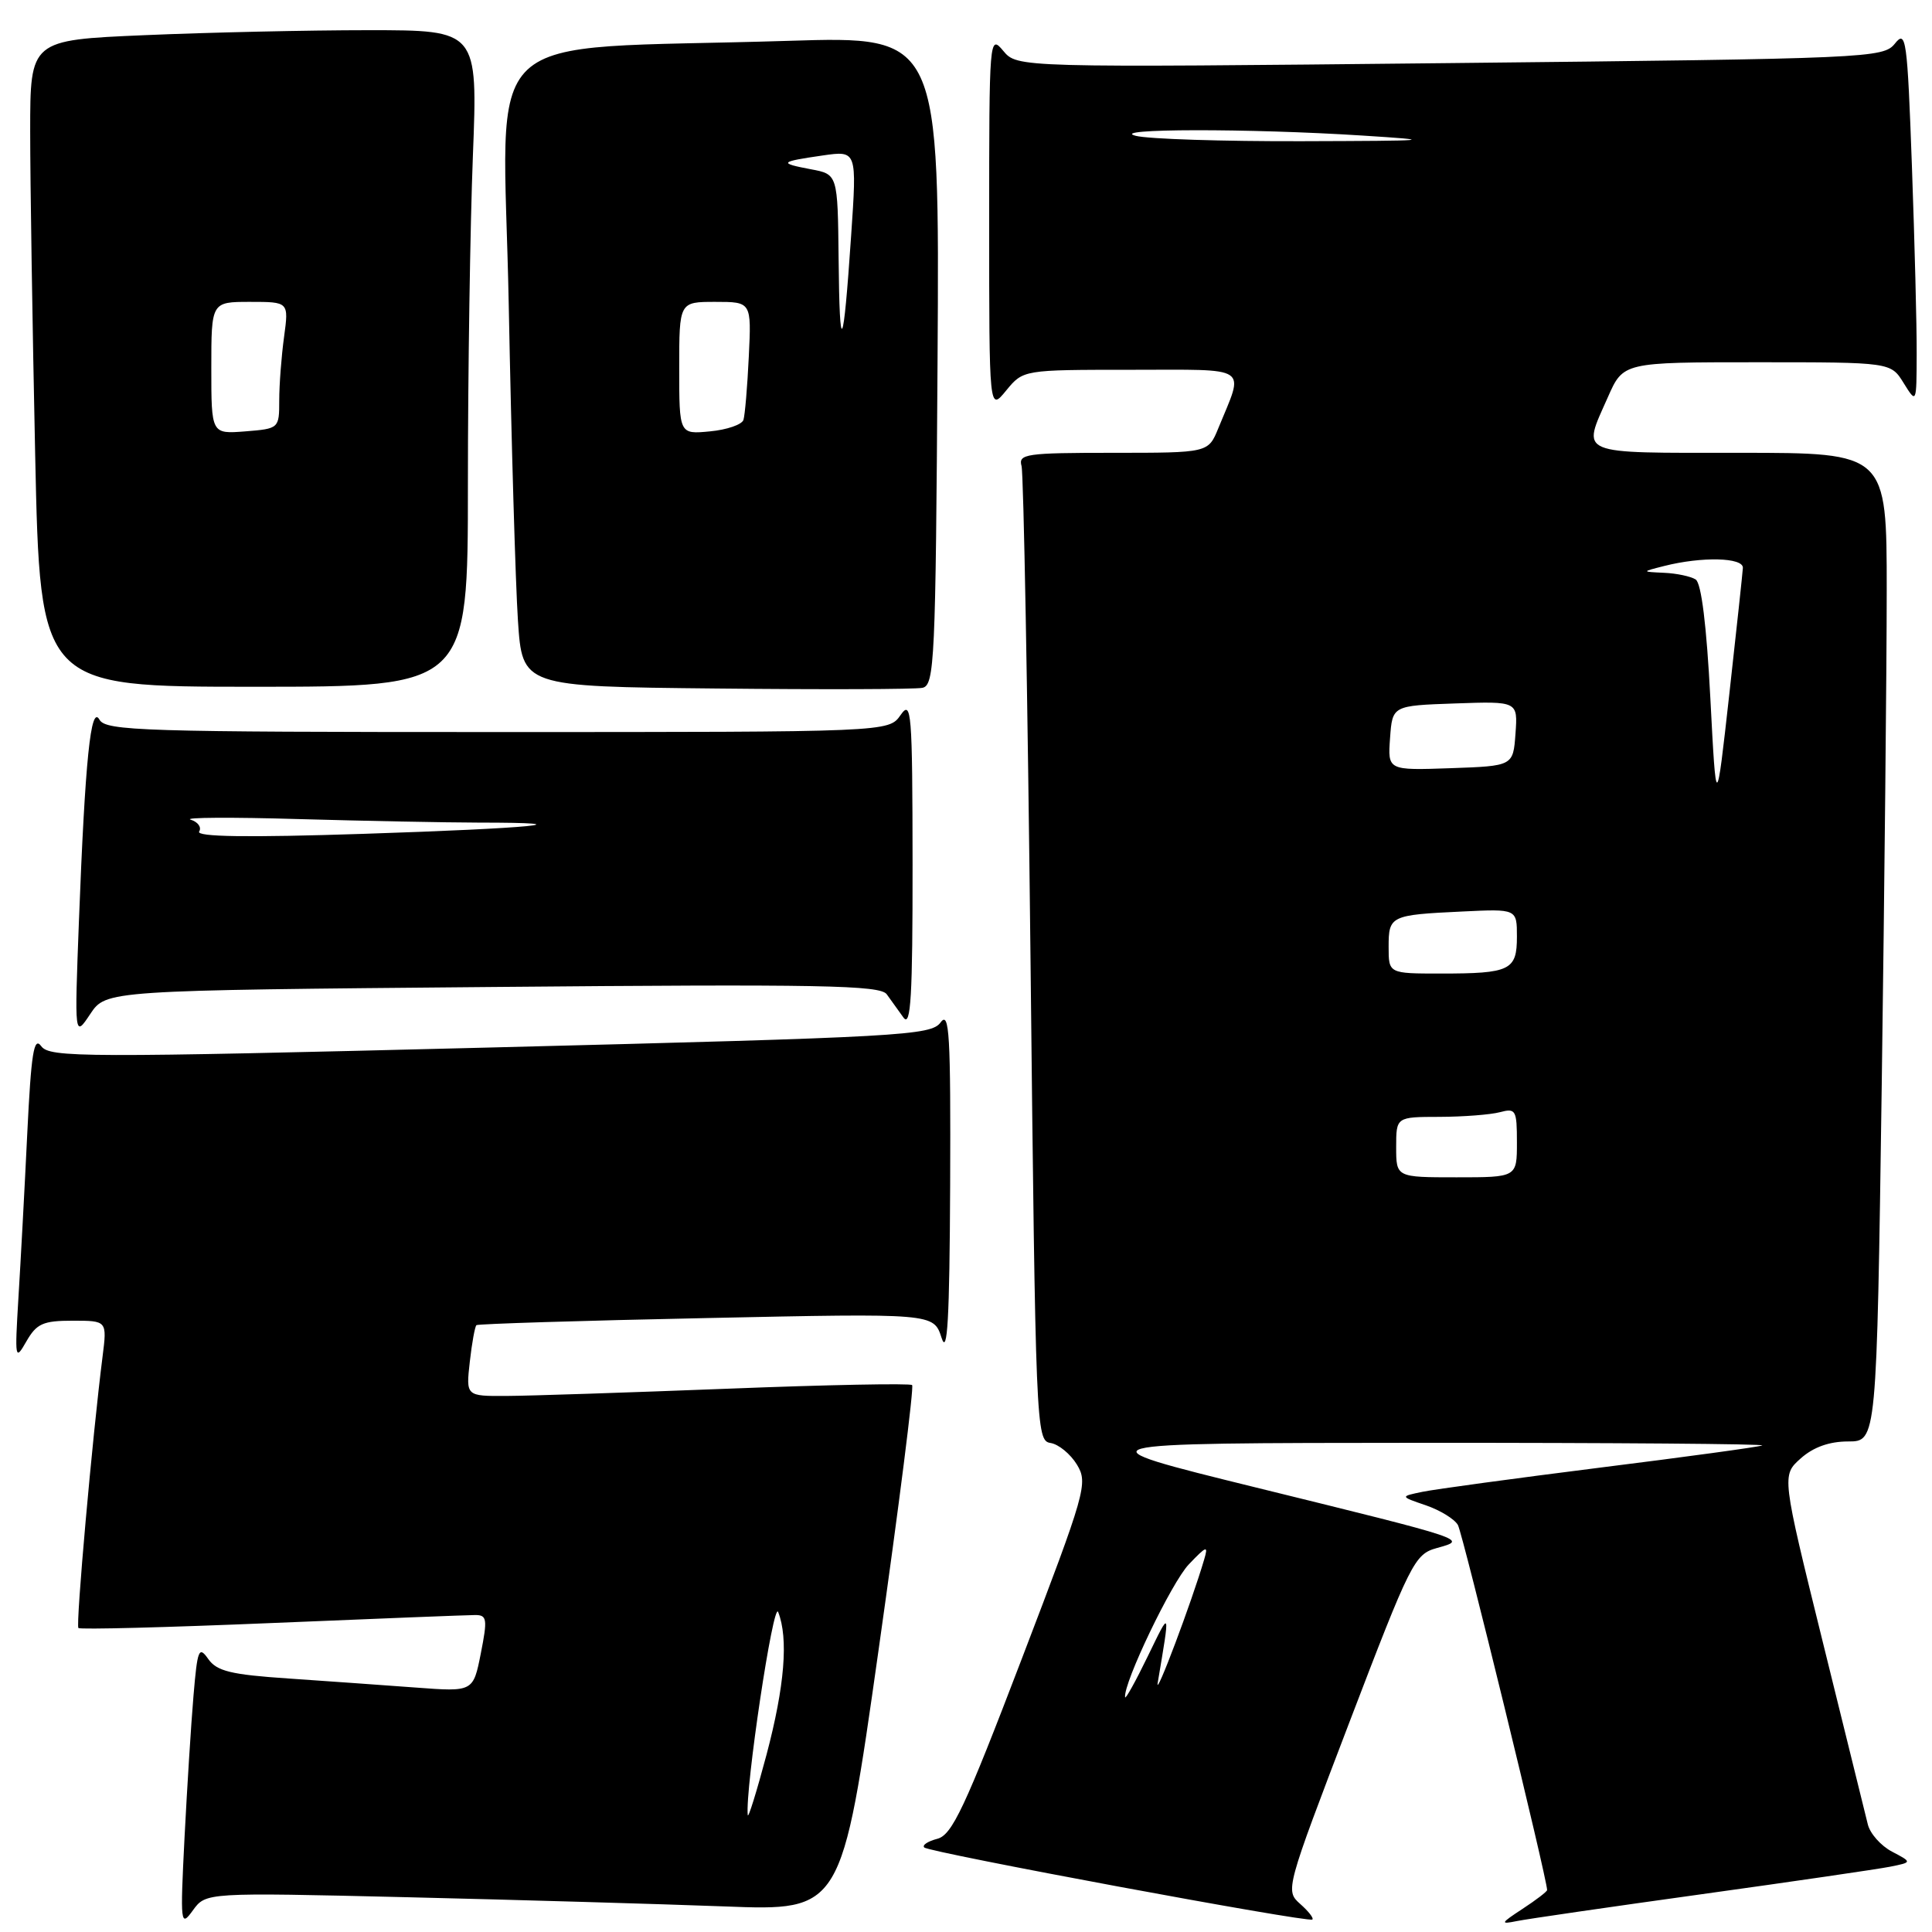 <?xml version="1.0" encoding="UTF-8" standalone="no"?>
<!DOCTYPE svg PUBLIC "-//W3C//DTD SVG 1.1//EN" "http://www.w3.org/Graphics/SVG/1.1/DTD/svg11.dtd" >
<svg xmlns="http://www.w3.org/2000/svg" xmlns:xlink="http://www.w3.org/1999/xlink" version="1.1" viewBox="0 0 256 256">
 <g >
 <path fill="currentColor"
d=" M 53.89 251.39 C 68.53 251.74 87.48 252.29 96.01 252.61 C 111.52 253.21 111.52 253.21 116.42 218.60 C 119.12 199.56 121.12 183.78 120.86 183.53 C 120.61 183.28 109.63 183.49 96.45 184.01 C 83.28 184.52 70.08 184.96 67.12 184.97 C 61.74 185.00 61.74 185.00 62.25 180.45 C 62.53 177.95 62.93 175.76 63.13 175.59 C 63.33 175.42 77.05 174.99 93.61 174.65 C 123.71 174.01 123.71 174.01 124.76 177.26 C 125.54 179.71 125.82 174.83 125.90 157.06 C 125.98 137.10 125.80 133.89 124.64 135.47 C 123.37 137.21 119.66 137.42 64.98 138.80 C 10.91 140.16 6.58 140.15 5.46 138.62 C 4.49 137.29 4.13 139.52 3.61 150.24 C 3.26 157.53 2.73 167.32 2.44 172.00 C 1.95 180.10 2.00 180.37 3.49 177.75 C 4.85 175.38 5.70 175.00 9.63 175.00 C 14.19 175.00 14.19 175.00 13.59 179.75 C 12.24 190.36 10.02 215.35 10.39 215.72 C 10.61 215.94 22.13 215.64 36.00 215.06 C 49.88 214.48 62.01 214.00 62.97 214.00 C 64.53 214.00 64.61 214.53 63.71 219.09 C 62.70 224.18 62.70 224.18 55.10 223.61 C 50.92 223.30 43.33 222.76 38.23 222.41 C 30.60 221.90 28.72 221.44 27.59 219.82 C 26.35 218.06 26.16 218.54 25.64 224.68 C 25.32 228.43 24.79 236.90 24.45 243.50 C 23.87 255.01 23.92 255.40 25.56 253.13 C 27.28 250.76 27.28 250.76 53.89 251.39 Z  M 172.28 252.28 C 170.29 250.51 170.35 250.33 178.79 228.24 C 186.94 206.92 187.43 205.94 190.40 205.12 C 194.49 203.98 194.77 204.08 166.50 197.12 C 142.50 191.21 142.50 191.21 188.50 191.18 C 213.80 191.17 234.05 191.33 233.50 191.53 C 232.95 191.74 223.28 193.06 212.00 194.47 C 200.72 195.89 190.15 197.33 188.50 197.67 C 185.50 198.29 185.50 198.29 188.93 199.46 C 190.82 200.11 192.73 201.28 193.18 202.07 C 193.82 203.19 205.00 248.95 205.00 250.44 C 205.00 250.64 203.54 251.76 201.75 252.93 C 198.82 254.85 198.74 255.01 201.00 254.55 C 202.38 254.27 213.40 252.67 225.50 250.99 C 237.60 249.31 248.82 247.67 250.44 247.35 C 253.38 246.76 253.38 246.76 250.70 245.35 C 249.23 244.58 247.78 242.95 247.49 241.72 C 247.19 240.50 244.50 229.60 241.51 217.50 C 236.08 195.50 236.08 195.50 238.60 193.25 C 240.27 191.76 242.38 191.00 244.89 191.00 C 248.67 191.00 248.67 191.00 249.34 143.75 C 249.70 117.76 250.00 88.29 250.00 78.25 C 250.00 60.00 250.00 60.00 230.50 60.00 C 208.68 60.00 209.61 60.39 213.05 52.63 C 215.09 48.00 215.09 48.00 232.82 48.00 C 250.54 48.00 250.54 48.00 252.24 50.75 C 253.95 53.50 253.95 53.50 253.97 46.91 C 253.99 43.29 253.70 32.10 253.34 22.05 C 252.73 5.13 252.56 3.92 251.09 5.77 C 249.55 7.69 247.80 7.77 192.15 8.36 C 134.79 8.96 134.79 8.96 132.93 6.73 C 131.10 4.54 131.07 4.99 131.07 29.50 C 131.07 54.50 131.07 54.50 133.32 51.75 C 135.58 49.00 135.58 49.00 149.85 49.00 C 165.90 49.00 164.88 48.32 161.43 56.75 C 160.10 60.00 160.10 60.00 147.48 60.00 C 135.94 60.00 134.91 60.15 135.36 61.75 C 135.63 62.71 136.17 92.16 136.55 127.20 C 137.22 189.33 137.29 190.90 139.19 191.20 C 140.26 191.36 141.84 192.66 142.70 194.07 C 144.19 196.54 143.88 197.61 135.37 219.86 C 127.85 239.54 126.15 243.15 124.20 243.65 C 122.94 243.98 122.16 244.49 122.47 244.80 C 123.13 245.46 173.32 254.78 173.89 254.35 C 174.11 254.18 173.38 253.25 172.28 252.28 Z  M 65.28 130.78 C 108.81 130.39 116.65 130.54 117.50 131.75 C 118.05 132.53 119.05 133.92 119.72 134.84 C 120.69 136.16 120.93 132.03 120.92 114.50 C 120.90 94.22 120.77 92.68 119.33 94.75 C 117.76 97.00 117.76 97.00 65.93 97.00 C 18.92 97.00 14.01 96.85 13.18 95.36 C 12.03 93.30 11.28 100.64 10.46 122.00 C 9.87 137.50 9.87 137.50 11.96 134.36 C 14.05 131.23 14.05 131.23 65.28 130.78 Z  M 124.23 47.78 C 124.50 4.79 124.50 4.79 104.50 5.41 C 62.36 6.73 66.69 2.65 67.41 40.36 C 67.76 58.59 68.31 77.43 68.63 82.23 C 69.21 90.97 69.21 90.97 94.85 91.23 C 108.96 91.38 121.28 91.34 122.23 91.14 C 123.83 90.80 123.98 87.60 124.23 47.78 Z  M 62.00 64.16 C 62.00 49.40 62.30 29.82 62.66 20.66 C 63.31 4.00 63.31 4.00 48.82 4.00 C 40.84 4.00 27.50 4.30 19.16 4.66 C 4.00 5.31 4.00 5.31 4.00 17.41 C 4.00 24.06 4.30 43.34 4.66 60.25 C 5.32 91.00 5.32 91.00 33.66 91.00 C 62.00 91.00 62.00 91.00 62.00 64.16 Z  M 99.08 240.50 C 98.72 237.07 102.48 211.99 103.11 213.60 C 104.49 217.10 103.97 223.43 101.57 232.50 C 100.25 237.45 99.13 241.05 99.08 240.50 Z  M 149.08 224.89 C 148.84 223.02 155.26 209.64 157.53 207.28 C 159.91 204.79 160.13 204.73 159.55 206.67 C 157.91 212.26 153.03 225.22 153.40 223.00 C 155.07 213.08 155.12 213.22 152.07 219.50 C 150.47 222.80 149.12 225.22 149.08 224.89 Z  M 185.00 152.00 C 185.00 148.00 185.00 148.00 190.75 147.99 C 193.91 147.98 197.51 147.70 198.75 147.37 C 200.85 146.81 201.00 147.08 201.00 151.38 C 201.00 156.00 201.00 156.00 193.00 156.00 C 185.00 156.00 185.00 156.00 185.00 152.00 Z  M 184.00 125.47 C 184.00 121.35 184.23 121.23 193.75 120.78 C 201.00 120.43 201.00 120.43 201.00 124.11 C 201.00 128.57 200.12 129.00 190.92 129.00 C 184.00 129.00 184.00 129.00 184.00 125.47 Z  M 226.63 92.51 C 226.13 82.88 225.44 77.26 224.68 76.78 C 224.03 76.37 222.15 75.97 220.50 75.90 C 217.50 75.76 217.50 75.76 220.50 75.00 C 225.50 73.73 231.01 73.86 230.94 75.25 C 230.90 75.94 230.09 83.47 229.14 92.00 C 227.41 107.50 227.41 107.50 226.63 92.51 Z  M 184.19 97.79 C 184.50 93.50 184.50 93.50 192.81 93.21 C 201.12 92.92 201.12 92.92 200.81 97.21 C 200.50 101.50 200.50 101.50 192.19 101.79 C 183.88 102.08 183.88 102.08 184.19 97.79 Z  M 150.50 18.00 C 146.67 17.03 165.48 17.00 180.50 17.96 C 190.55 18.60 189.87 18.66 172.50 18.71 C 162.05 18.74 152.15 18.42 150.50 18.00 Z  M 26.39 110.18 C 26.74 109.62 26.23 108.91 25.26 108.61 C 24.29 108.31 30.70 108.27 39.50 108.53 C 48.30 108.78 59.06 108.99 63.42 109.00 C 78.30 109.00 70.52 109.76 48.12 110.49 C 32.80 110.99 25.95 110.89 26.39 110.18 Z  M 90.00 48.78 C 90.00 40.00 90.00 40.00 94.78 40.00 C 99.57 40.00 99.57 40.00 99.22 47.25 C 99.03 51.24 98.71 55.01 98.51 55.64 C 98.31 56.26 96.32 56.95 94.07 57.16 C 90.00 57.55 90.00 57.55 90.00 48.78 Z  M 111.12 34.30 C 111.00 23.09 111.00 23.09 107.45 22.43 C 103.12 21.61 103.28 21.43 109.02 20.60 C 113.55 19.95 113.55 19.95 112.78 31.22 C 111.74 46.65 111.25 47.55 111.12 34.30 Z  M 28.00 48.76 C 28.00 40.00 28.00 40.00 33.14 40.00 C 38.27 40.00 38.27 40.00 37.64 44.64 C 37.29 47.19 37.00 50.97 37.00 53.04 C 37.00 56.78 36.97 56.80 32.50 57.16 C 28.00 57.51 28.00 57.51 28.00 48.76 Z "/>
</g>
</svg>